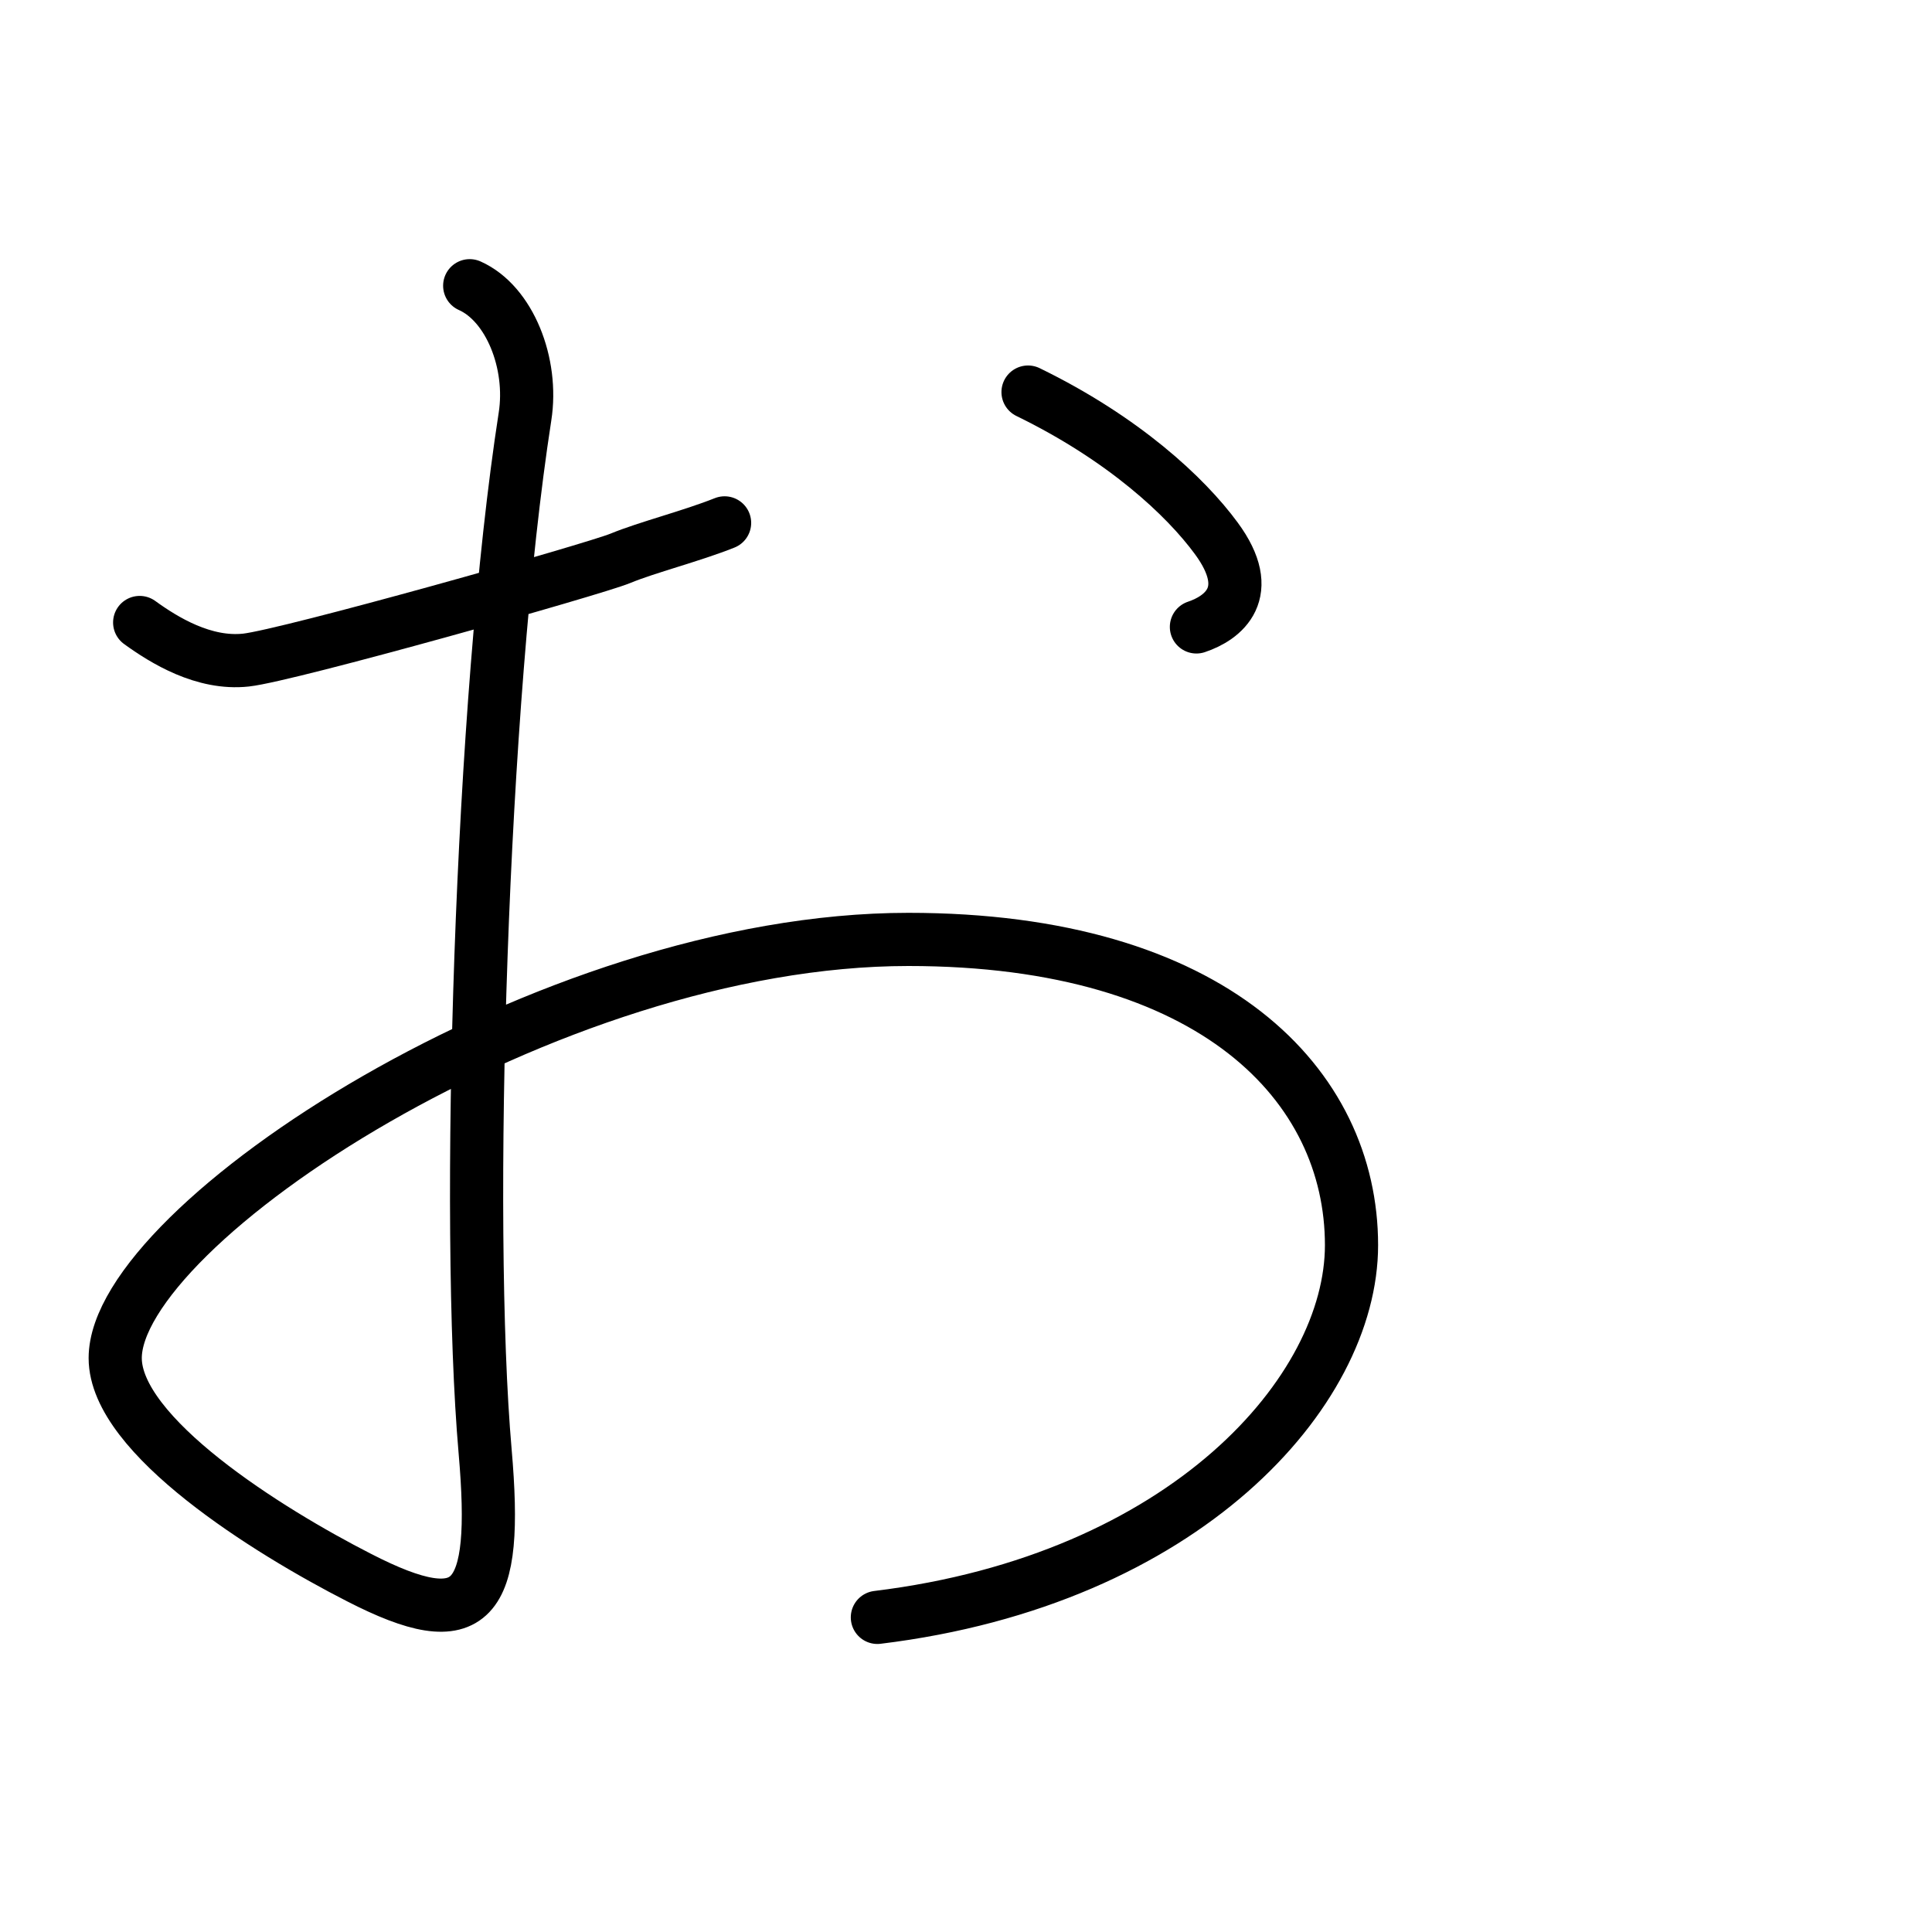 <?xml version="1.0" encoding="UTF-8"?>
<!--
Copyright (C) 2009/2010/2011 Ulrich Apel.
This work is distributed under the conditions of the Creative Commons 
Attribution-Share Alike 3.0 Licence. This means you are free:
* to Share - to copy, distribute and transmit the work
* to Remix - to adapt the work

Under the following conditions:
* Attribution. You must attribute the work by stating your use of KanjiVG in
  your own copyright header and linking to KanjiVG's website
  (http://kanjivg.tagaini.net)
* Share Alike. If you alter, transform, or build upon this work, you may
  distribute the resulting work only under the same or similar license to this
  one.

See http://creativecommons.org/licenses/by-sa/3.0/ for more details.
-->
<!DOCTYPE svg PUBLIC "-//W3C//DTD SVG 1.0//EN" "http://www.w3.org/TR/2001/REC-SVG-20010904/DTD/svg10.dtd">
<svg xmlns="http://www.w3.org/2000/svg" width="109" height="109" viewBox="0 0 109 109">
<g id="kvg:StrokePaths_0304a" style="fill:none;stroke:#000000;stroke-width:3;stroke-linecap:round;stroke-linejoin:round;">
<g id="kvg:0304a">
	<path id="kvg:0304a-s1" d="M7.88,35.12c1.38,1,3.62,2.38,6,2.12S33.5,32.12,35,31.5s4-1.25,5.88-2"/>
	<path id="kvg:0304a-s2" d="M26.5,16.12c2.25,1,3.59,4.39,3.12,7.38c-2.5,16.12-3.37,45.53-2.25,58.38c0.75,8.62-0.64,10.45-7.12,7.12C15.12,86.38,6.5,81,6.5,76.62C6.5,69.12,30.88,53,51.25,53c17.25,0,25,8.25,25,17.25c0,8.25-9.38,18.88-26.75,21"/>
	<path id="kvg:0304a-s3" d="M58,22.12c5.38,2.62,8.88,5.88,10.62,8.25c2.27,3.08,0.38,4.5-1.12,5"/>
</g>
</g>
<g id="kvg:StrokeNumbers_0304a" style="font-size:8;fill:#808080">
</g>
</svg>
